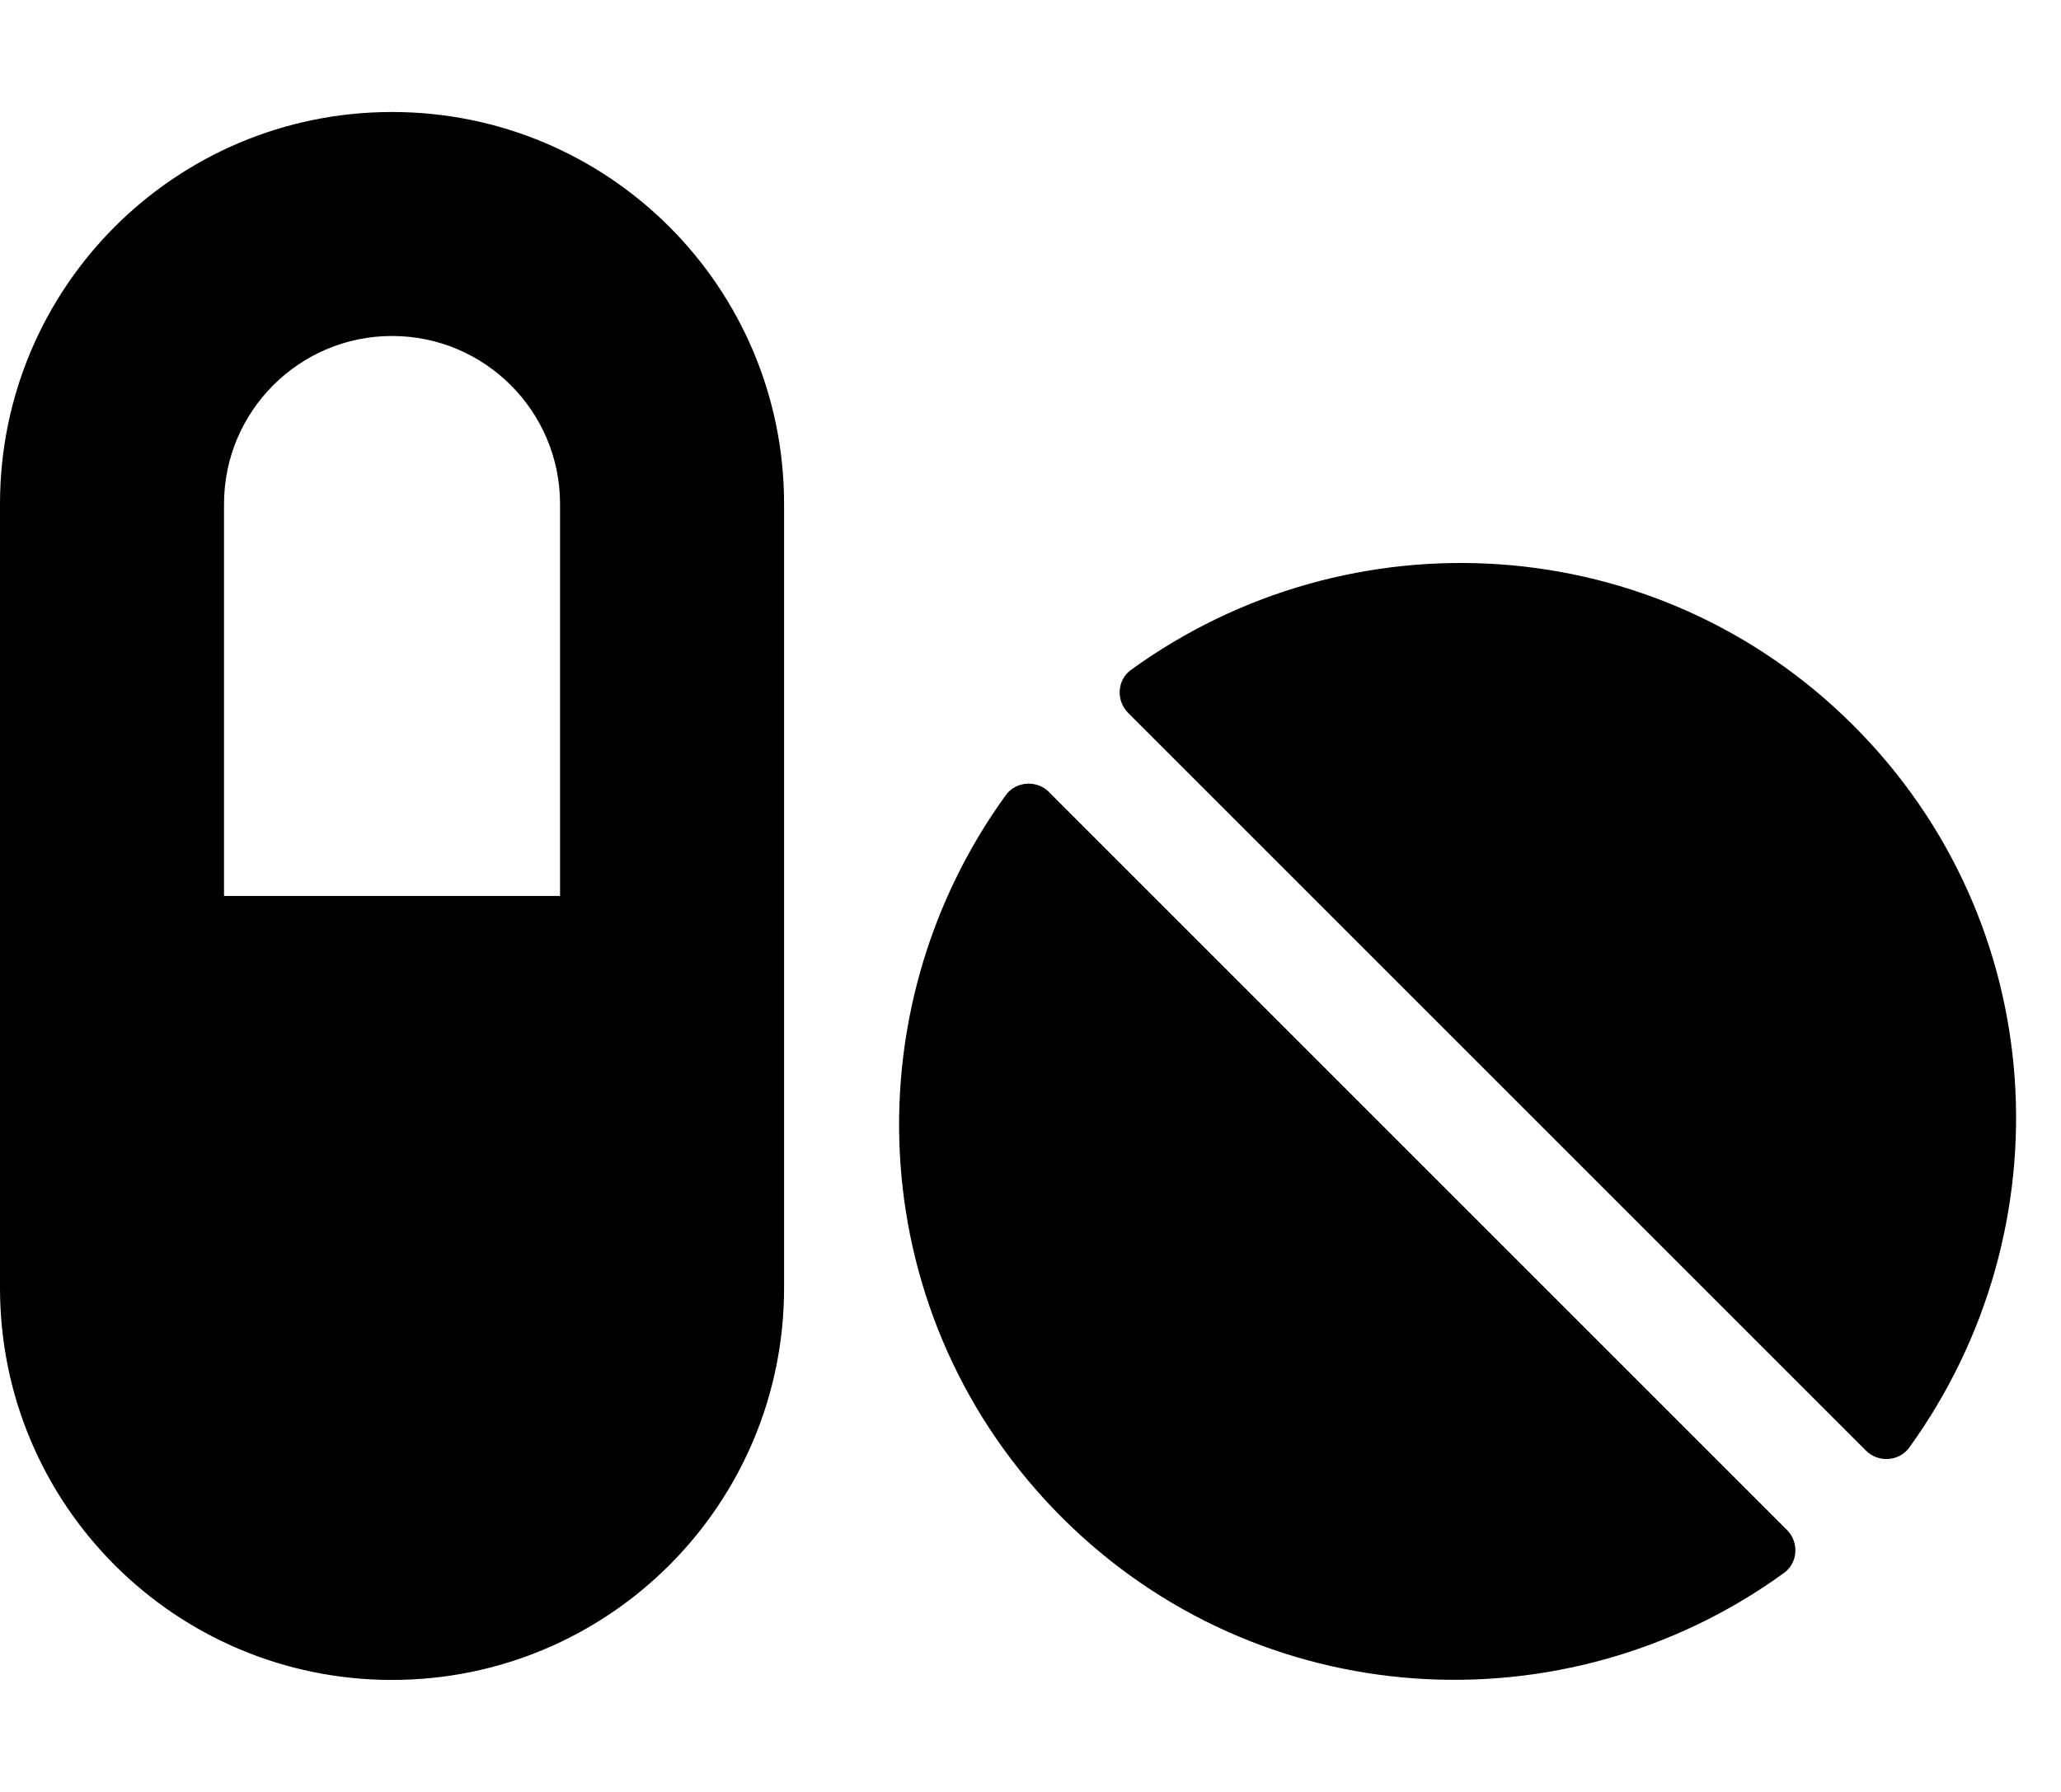 <!-- Generated by IcoMoon.io -->
<svg version="1.1" xmlns="http://www.w3.org/2000/svg" width="23" height="20" viewBox="0 0 23 20">
<title>pills</title>
<path d="M4.375 1.25c-2.418 0-4.375 1.957-4.375 4.375v8.75c0 2.418 1.957 4.375 4.375 4.375s4.375-1.957 4.375-4.375v-8.75c0-2.418-1.957-4.375-4.375-4.375zM6.25 10h-3.75v-4.375c0-1.035 0.84-1.875 1.875-1.875s1.875 0.84 1.875 1.875v4.375zM11.707 8.84c-0.137-0.137-0.367-0.121-0.48 0.031-1.77 2.441-1.578 5.863 0.621 8.063s5.621 2.391 8.062 0.621c0.156-0.113 0.168-0.344 0.031-0.48l-8.234-8.234zM20.684 8.098c-2.199-2.199-5.621-2.391-8.063-0.621-0.156 0.113-0.168 0.344-0.031 0.48l8.234 8.234c0.137 0.137 0.367 0.121 0.48-0.031 1.77-2.445 1.582-5.863-0.621-8.063z"></path>
</svg>

